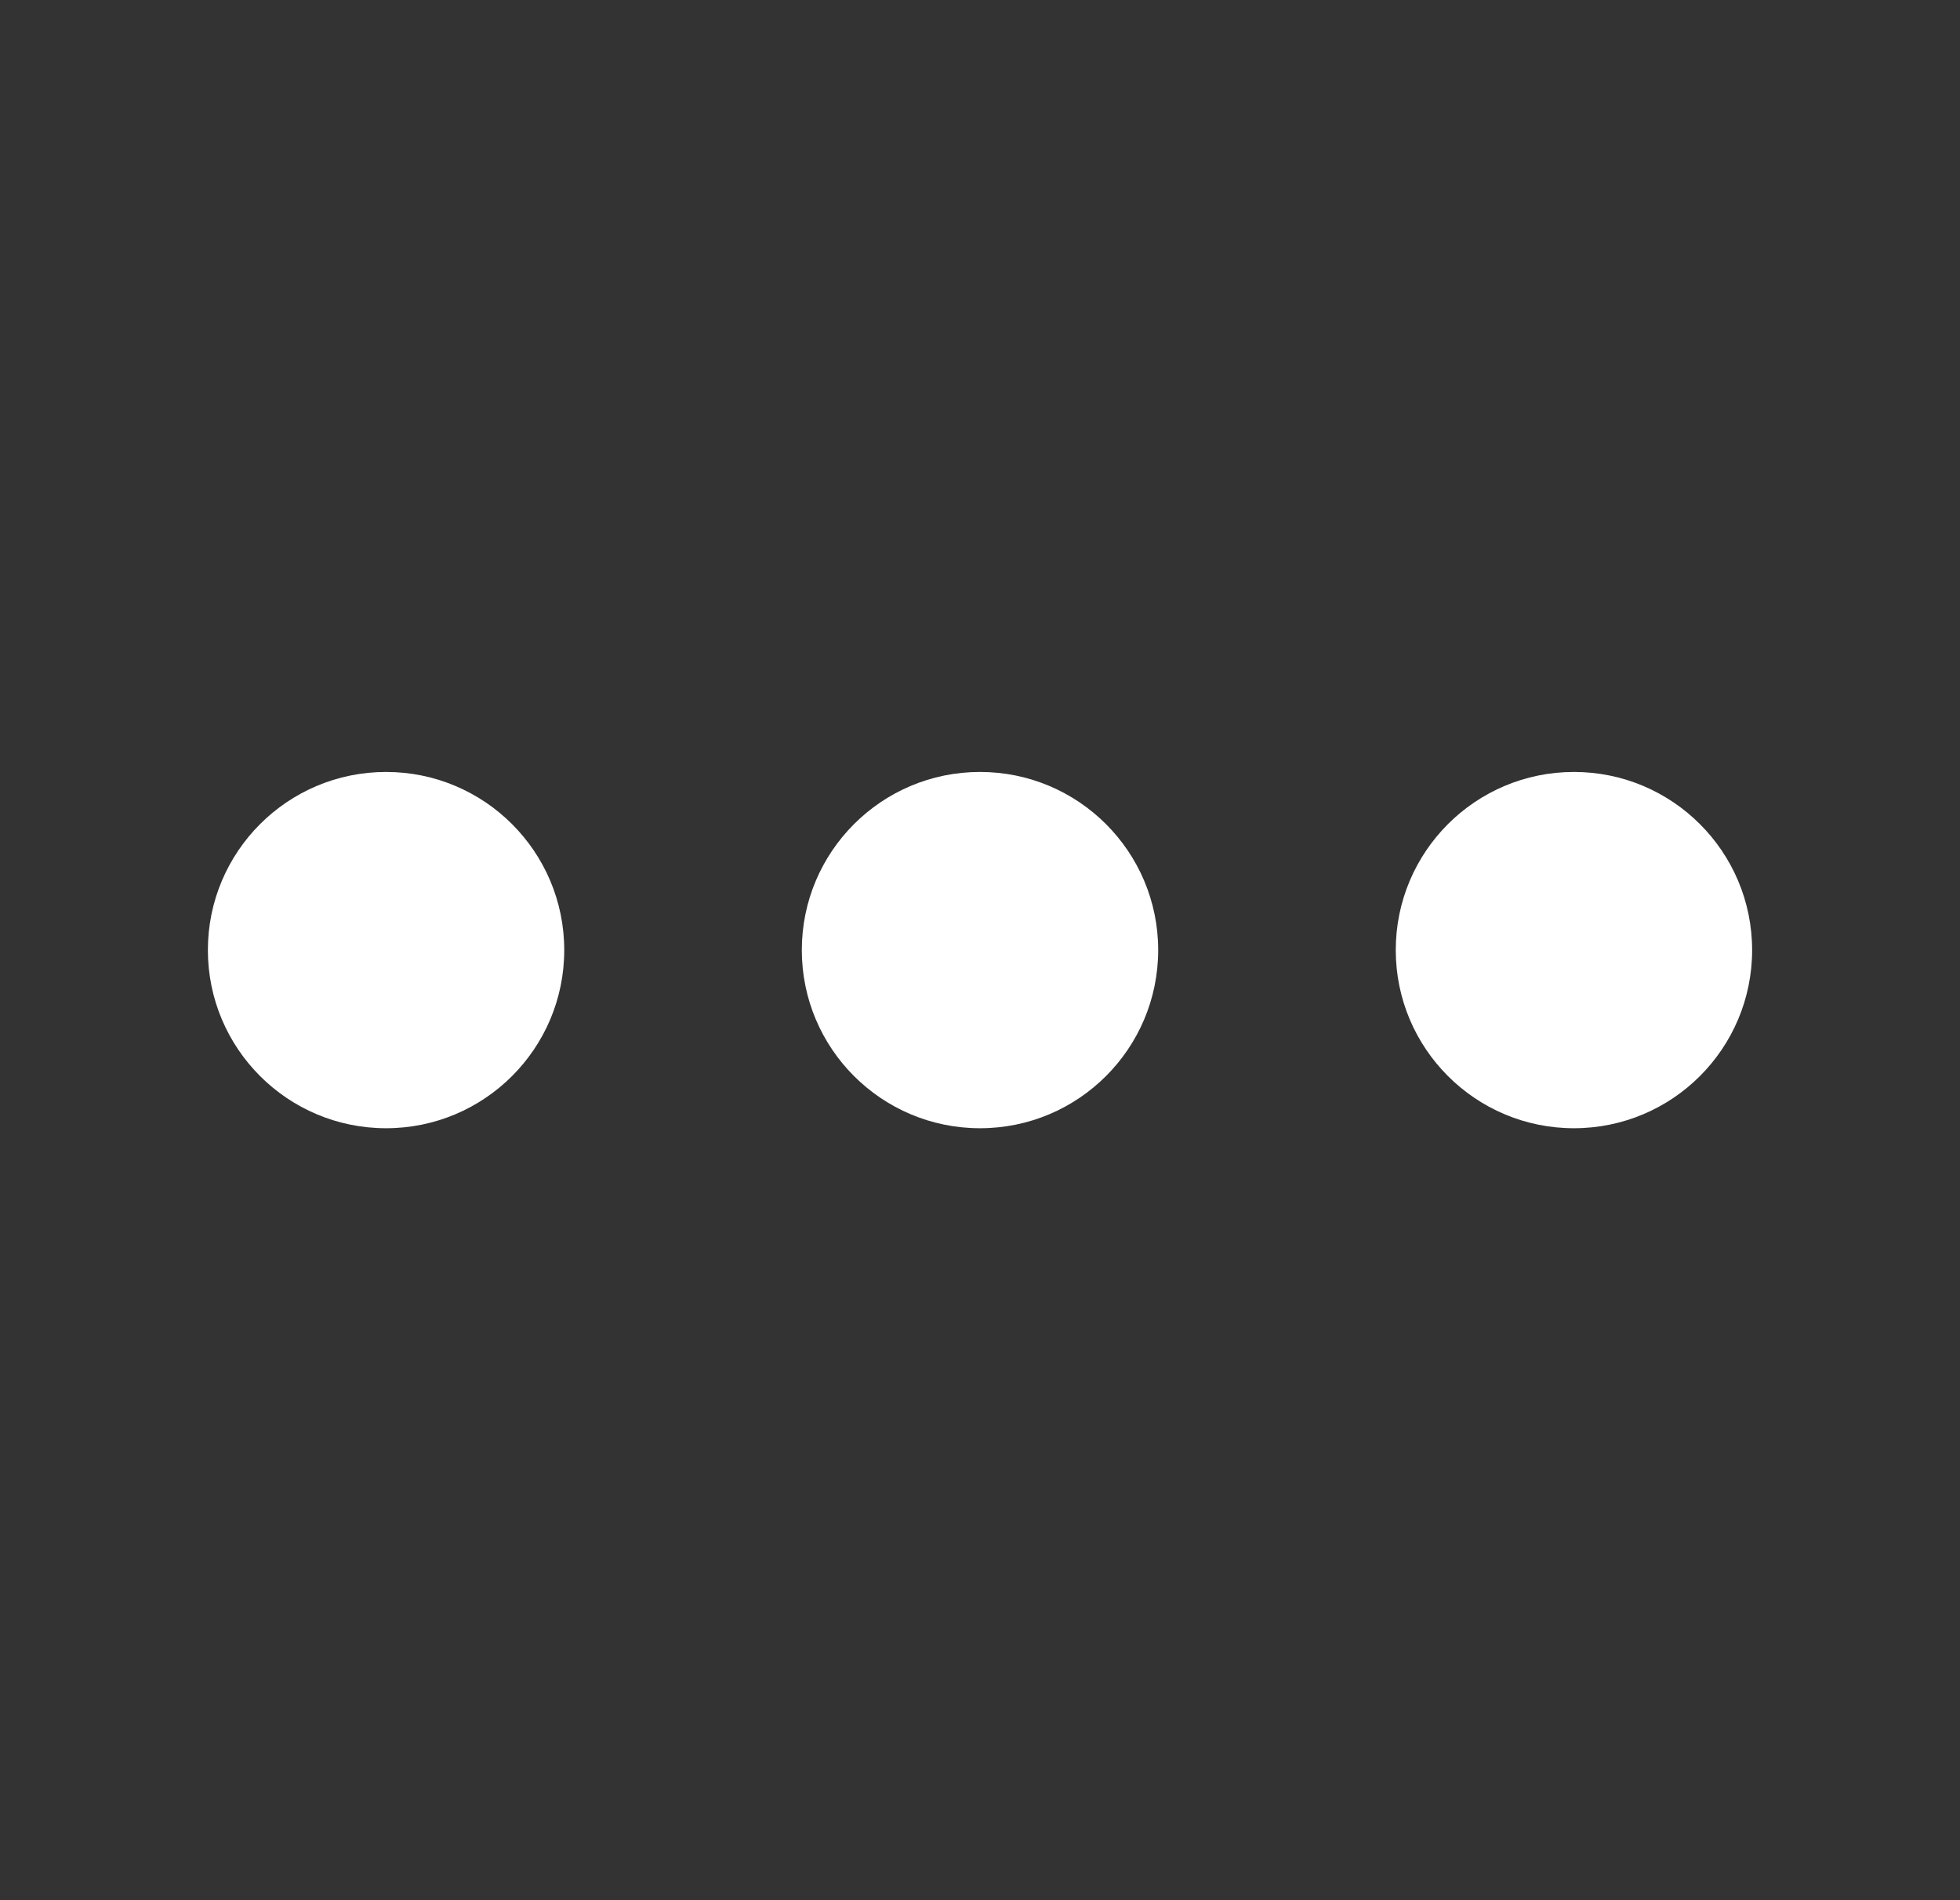 <svg width="33" height="32" viewBox="0 0 33 32" fill="none" xmlns="http://www.w3.org/2000/svg">
<rect x="0" y="0" width="33" height="32" fill="#333333" stroke="none"/>
<path d="M16.5 19C18.157 19 19.5 17.657 19.5 16C19.5 14.343 18.157 13 16.5 13C14.843 13 13.5 14.343 13.5 16C13.5 17.657 14.843 19 16.5 19Z" fill="white"/>
<path d="M6.5 19C8.157 19 9.5 17.657 9.5 16C9.5 14.343 8.157 13 6.5 13C4.843 13 3.5 14.343 3.5 16C3.5 17.657 4.843 19 6.5 19Z" fill="white"/>
<path d="M26.5 19C28.157 19 29.5 17.657 29.5 16C29.5 14.343 28.157 13 26.5 13C24.843 13 23.5 14.343 23.5 16C23.5 17.657 24.843 19 26.5 19Z" fill="white"/>
</svg>
